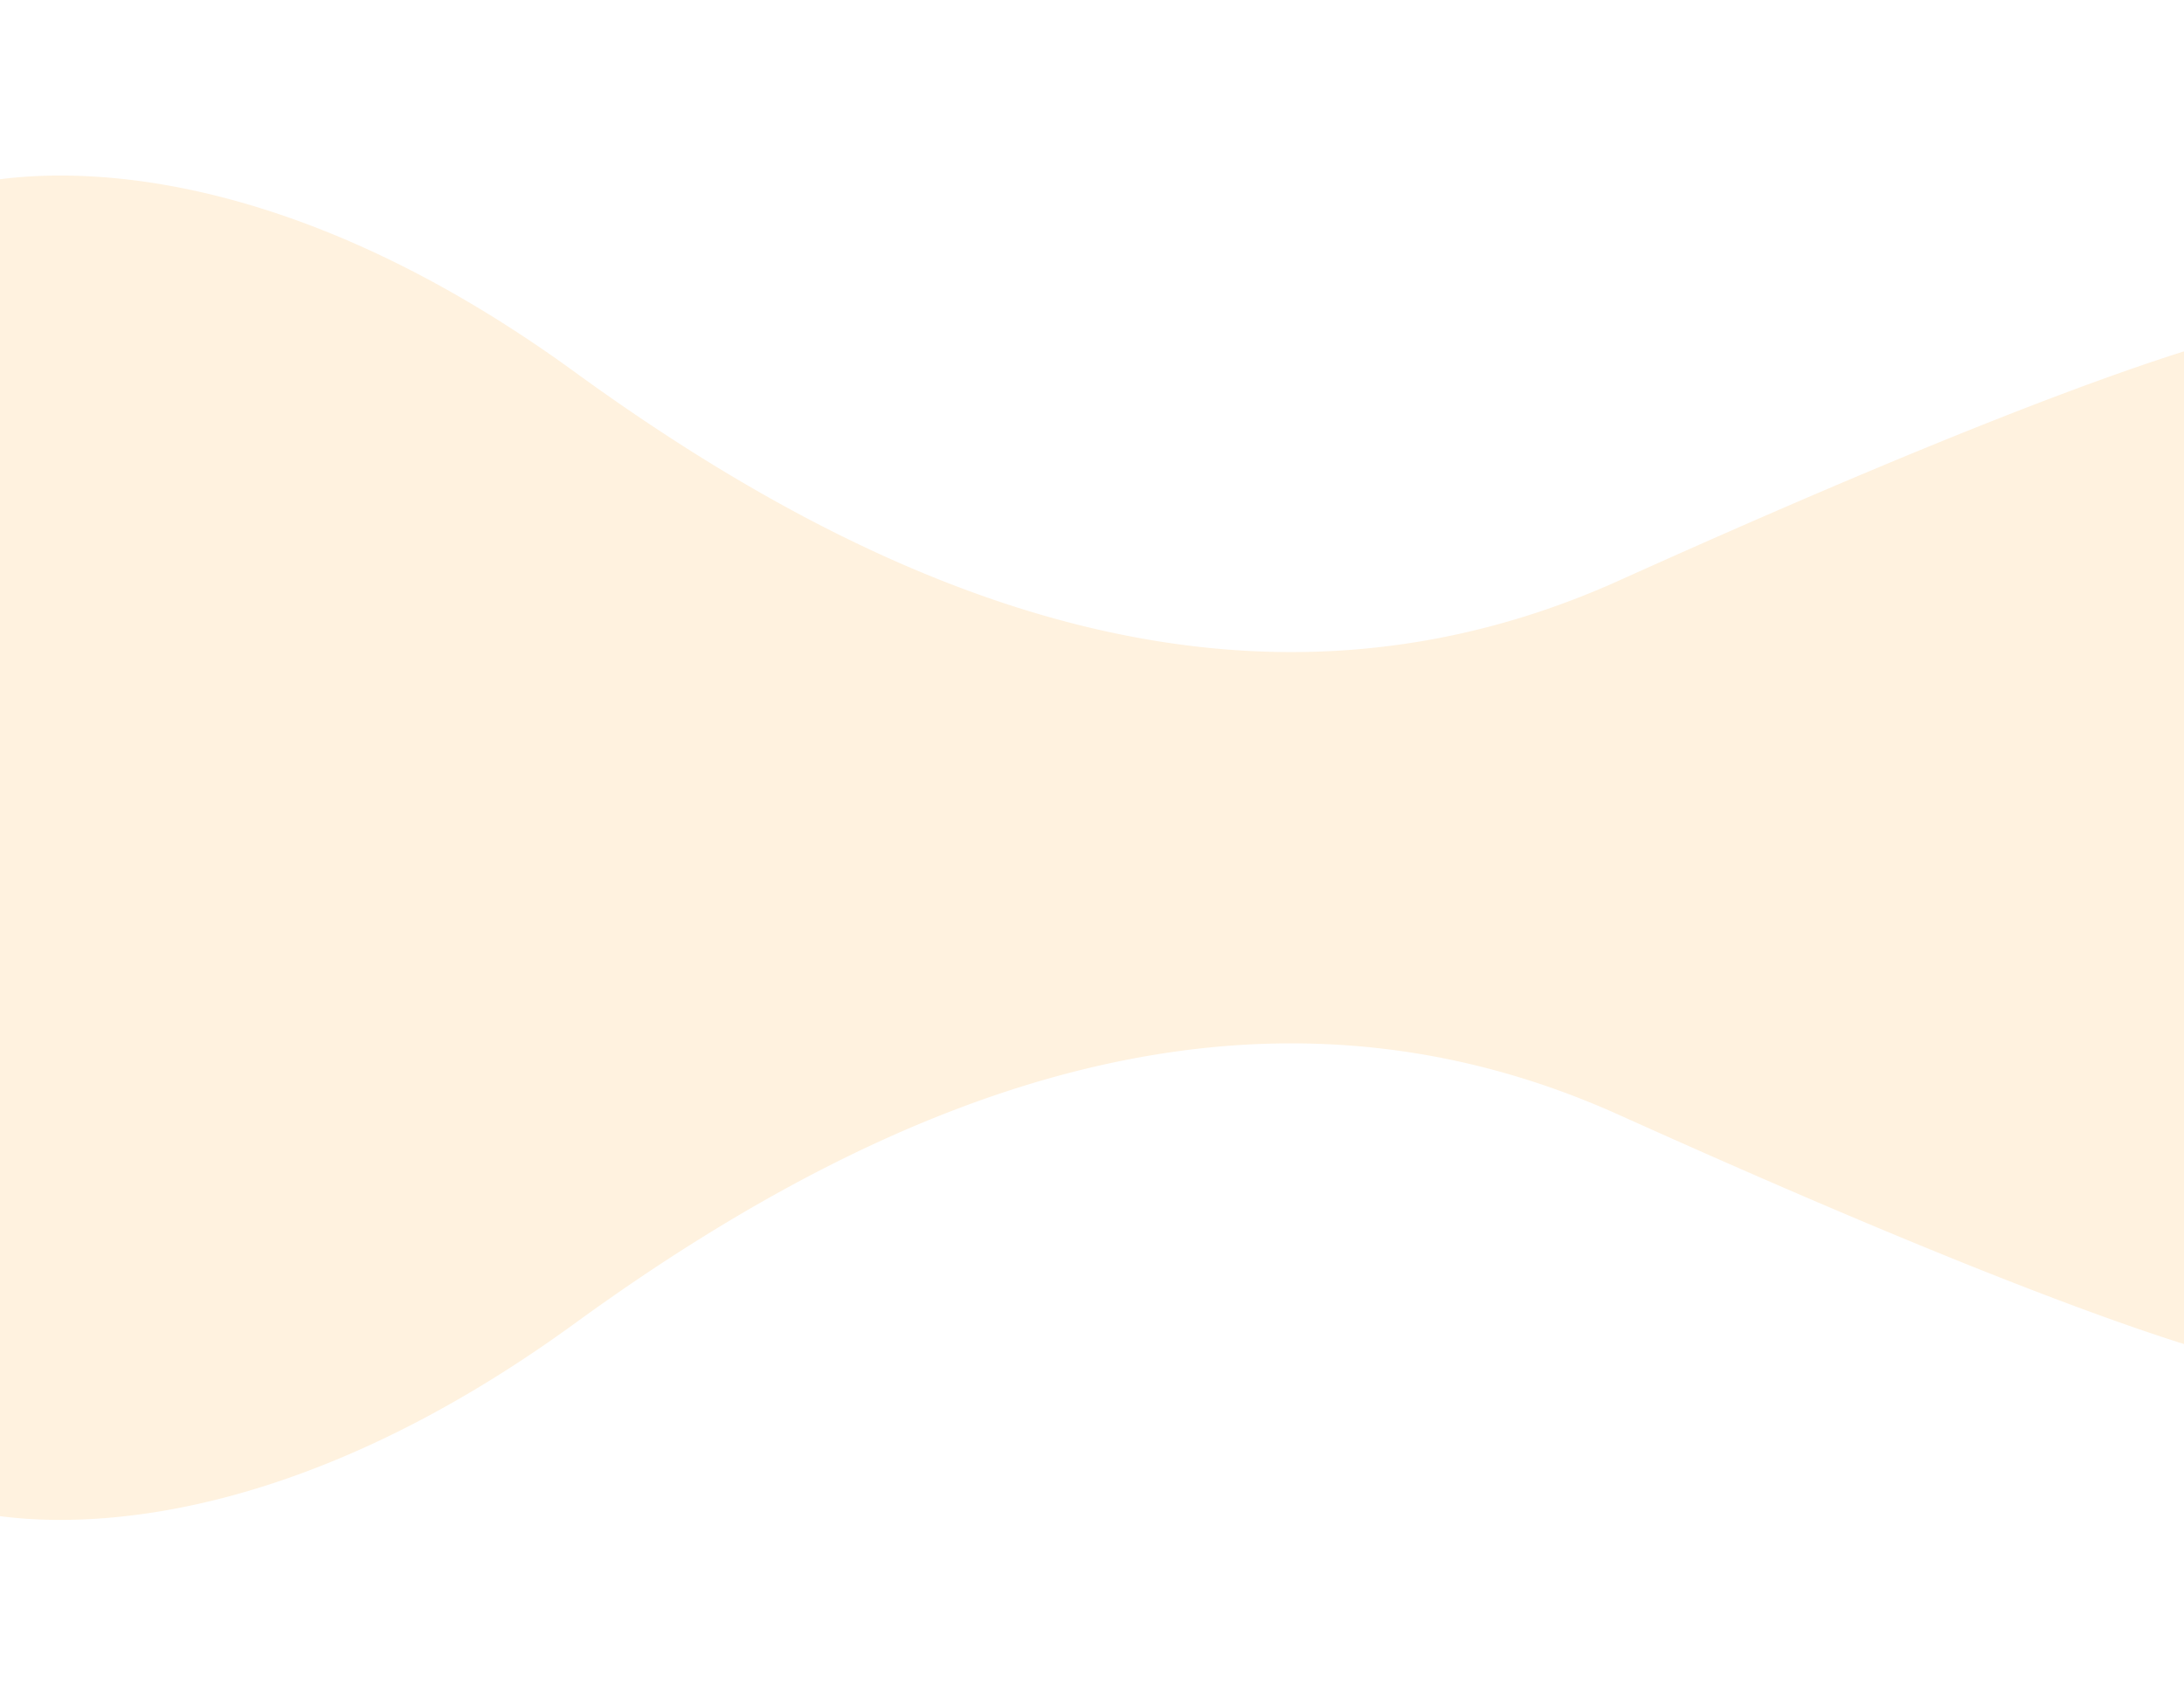 <svg xmlns="http://www.w3.org/2000/svg" xmlns:xlink="http://www.w3.org/1999/xlink" width="1331" height="1035" viewBox="0 0 1331 1035">
  <defs>
    <clipPath id="clip-path">
      <rect id="Rectangle_293739" data-name="Rectangle 293739" width="1331" height="1035" transform="translate(133 1298)" fill="none" stroke="#707070" stroke-width="1"/>
    </clipPath>
  </defs>
  <g id="bg-info" transform="translate(-133 -1298)" clip-path="url(#clip-path)">
    <path id="Union_15" data-name="Union 15" d="M5411,12569.575v-407.446H6744.007v303.181c-62.478-19.629-168.038-59.993-346.38-140.354-220.543-99.382-438.556-16.748-636.239,127.051-138.042,100.415-248.671,119.835-313.609,119.835A286,286,0,0,1,5411,12569.575Zm0-407.446v-407.446c53.166-6.907,181.183-5.519,350.389,117.569,197.683,143.8,415.7,226.434,636.239,127.059,178.342-80.369,283.9-120.735,346.38-140.361v303.18Z" transform="translate(-5277.999 -10347.419)" fill="#fda929" opacity="0.15"/>
  </g>
</svg>
